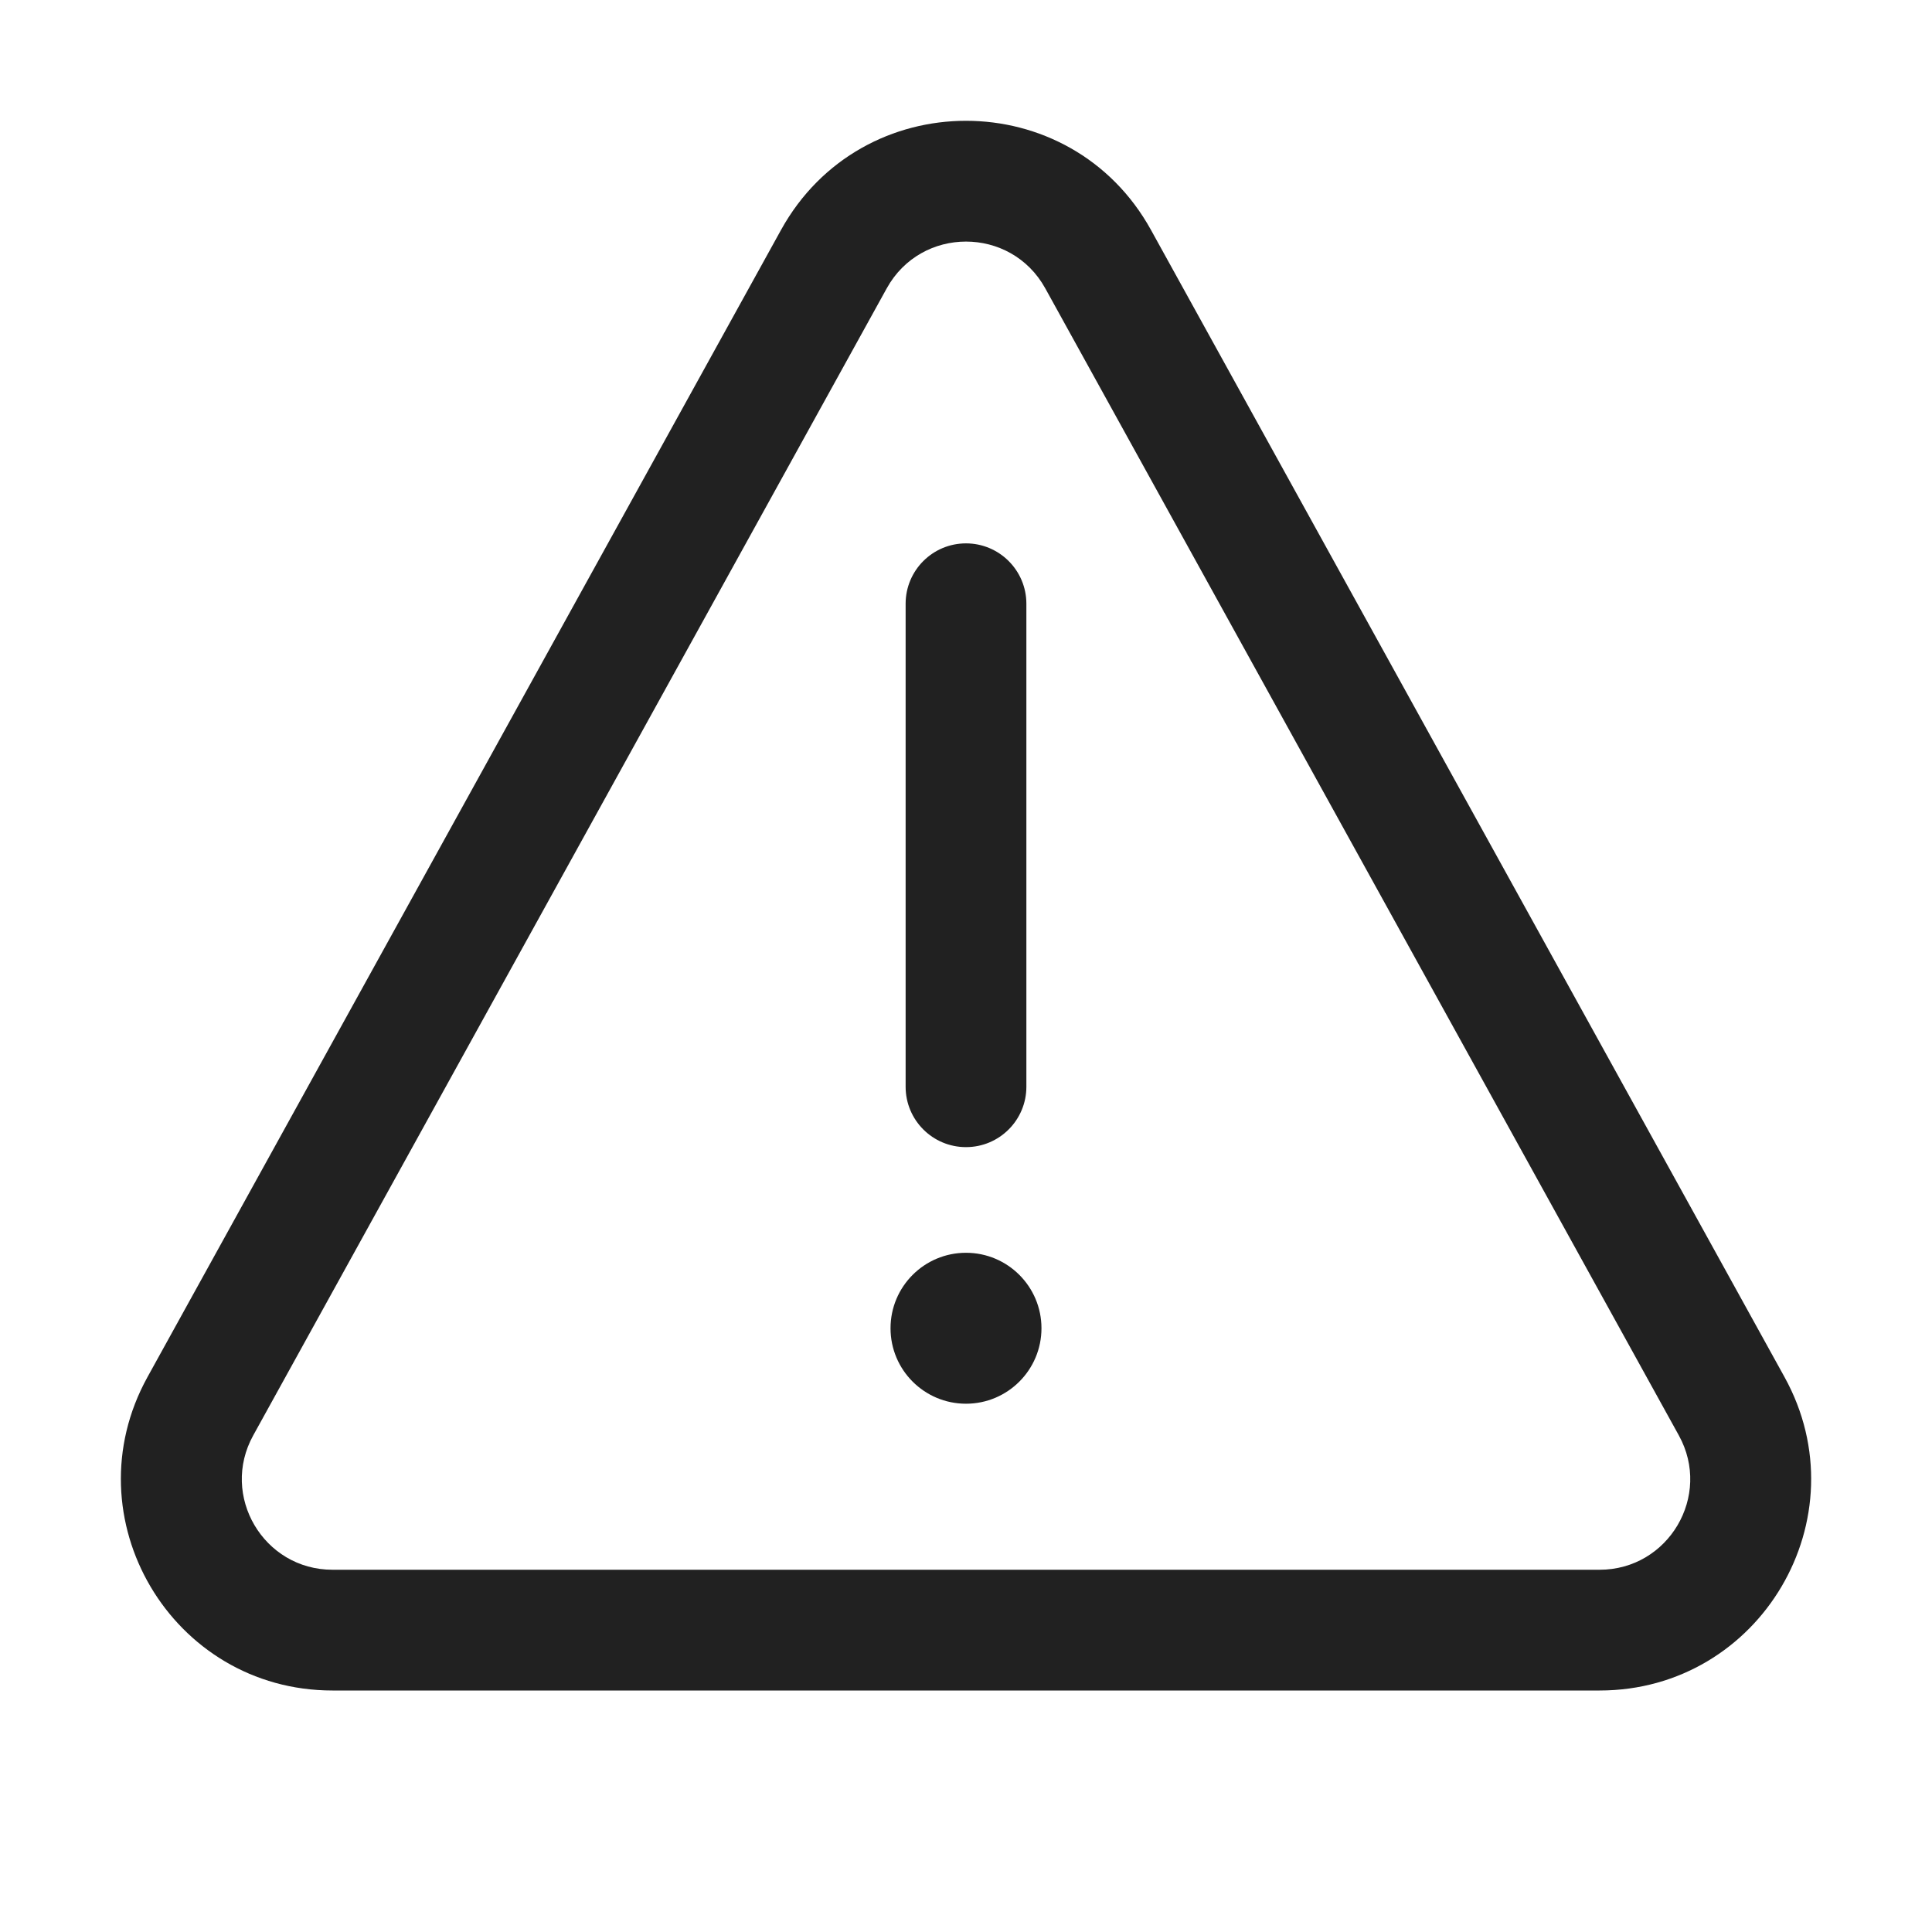 <svg width="32" height="32" viewBox="0 0 32 32" fill="none" xmlns="http://www.w3.org/2000/svg">
<path d="M17.25 22C17.25 22.69 16.69 23.25 16 23.25C15.309 23.25 14.75 22.69 14.75 22C14.75 21.31 15.309 20.75 16 20.75C16.69 20.75 17.25 21.31 17.25 22ZM16 9C15.447 9 15 9.448 15 10V18C15 18.552 15.447 19 16 19C16.552 19 17 18.552 17 18V10C17 9.448 16.552 9 16 9ZM12.936 3.809C14.268 1.398 17.732 1.398 19.064 3.809L29.557 22.808C30.846 25.14 29.158 28 26.494 28H5.507C2.842 28 1.155 25.14 2.443 22.808L12.936 3.809ZM17.313 4.776C16.742 3.743 15.258 3.743 14.687 4.776L4.194 23.775C3.642 24.774 4.365 26 5.507 26H26.494C27.636 26 28.359 24.774 27.807 23.775L17.313 4.776Z" fill="#212121"/>
</svg>
